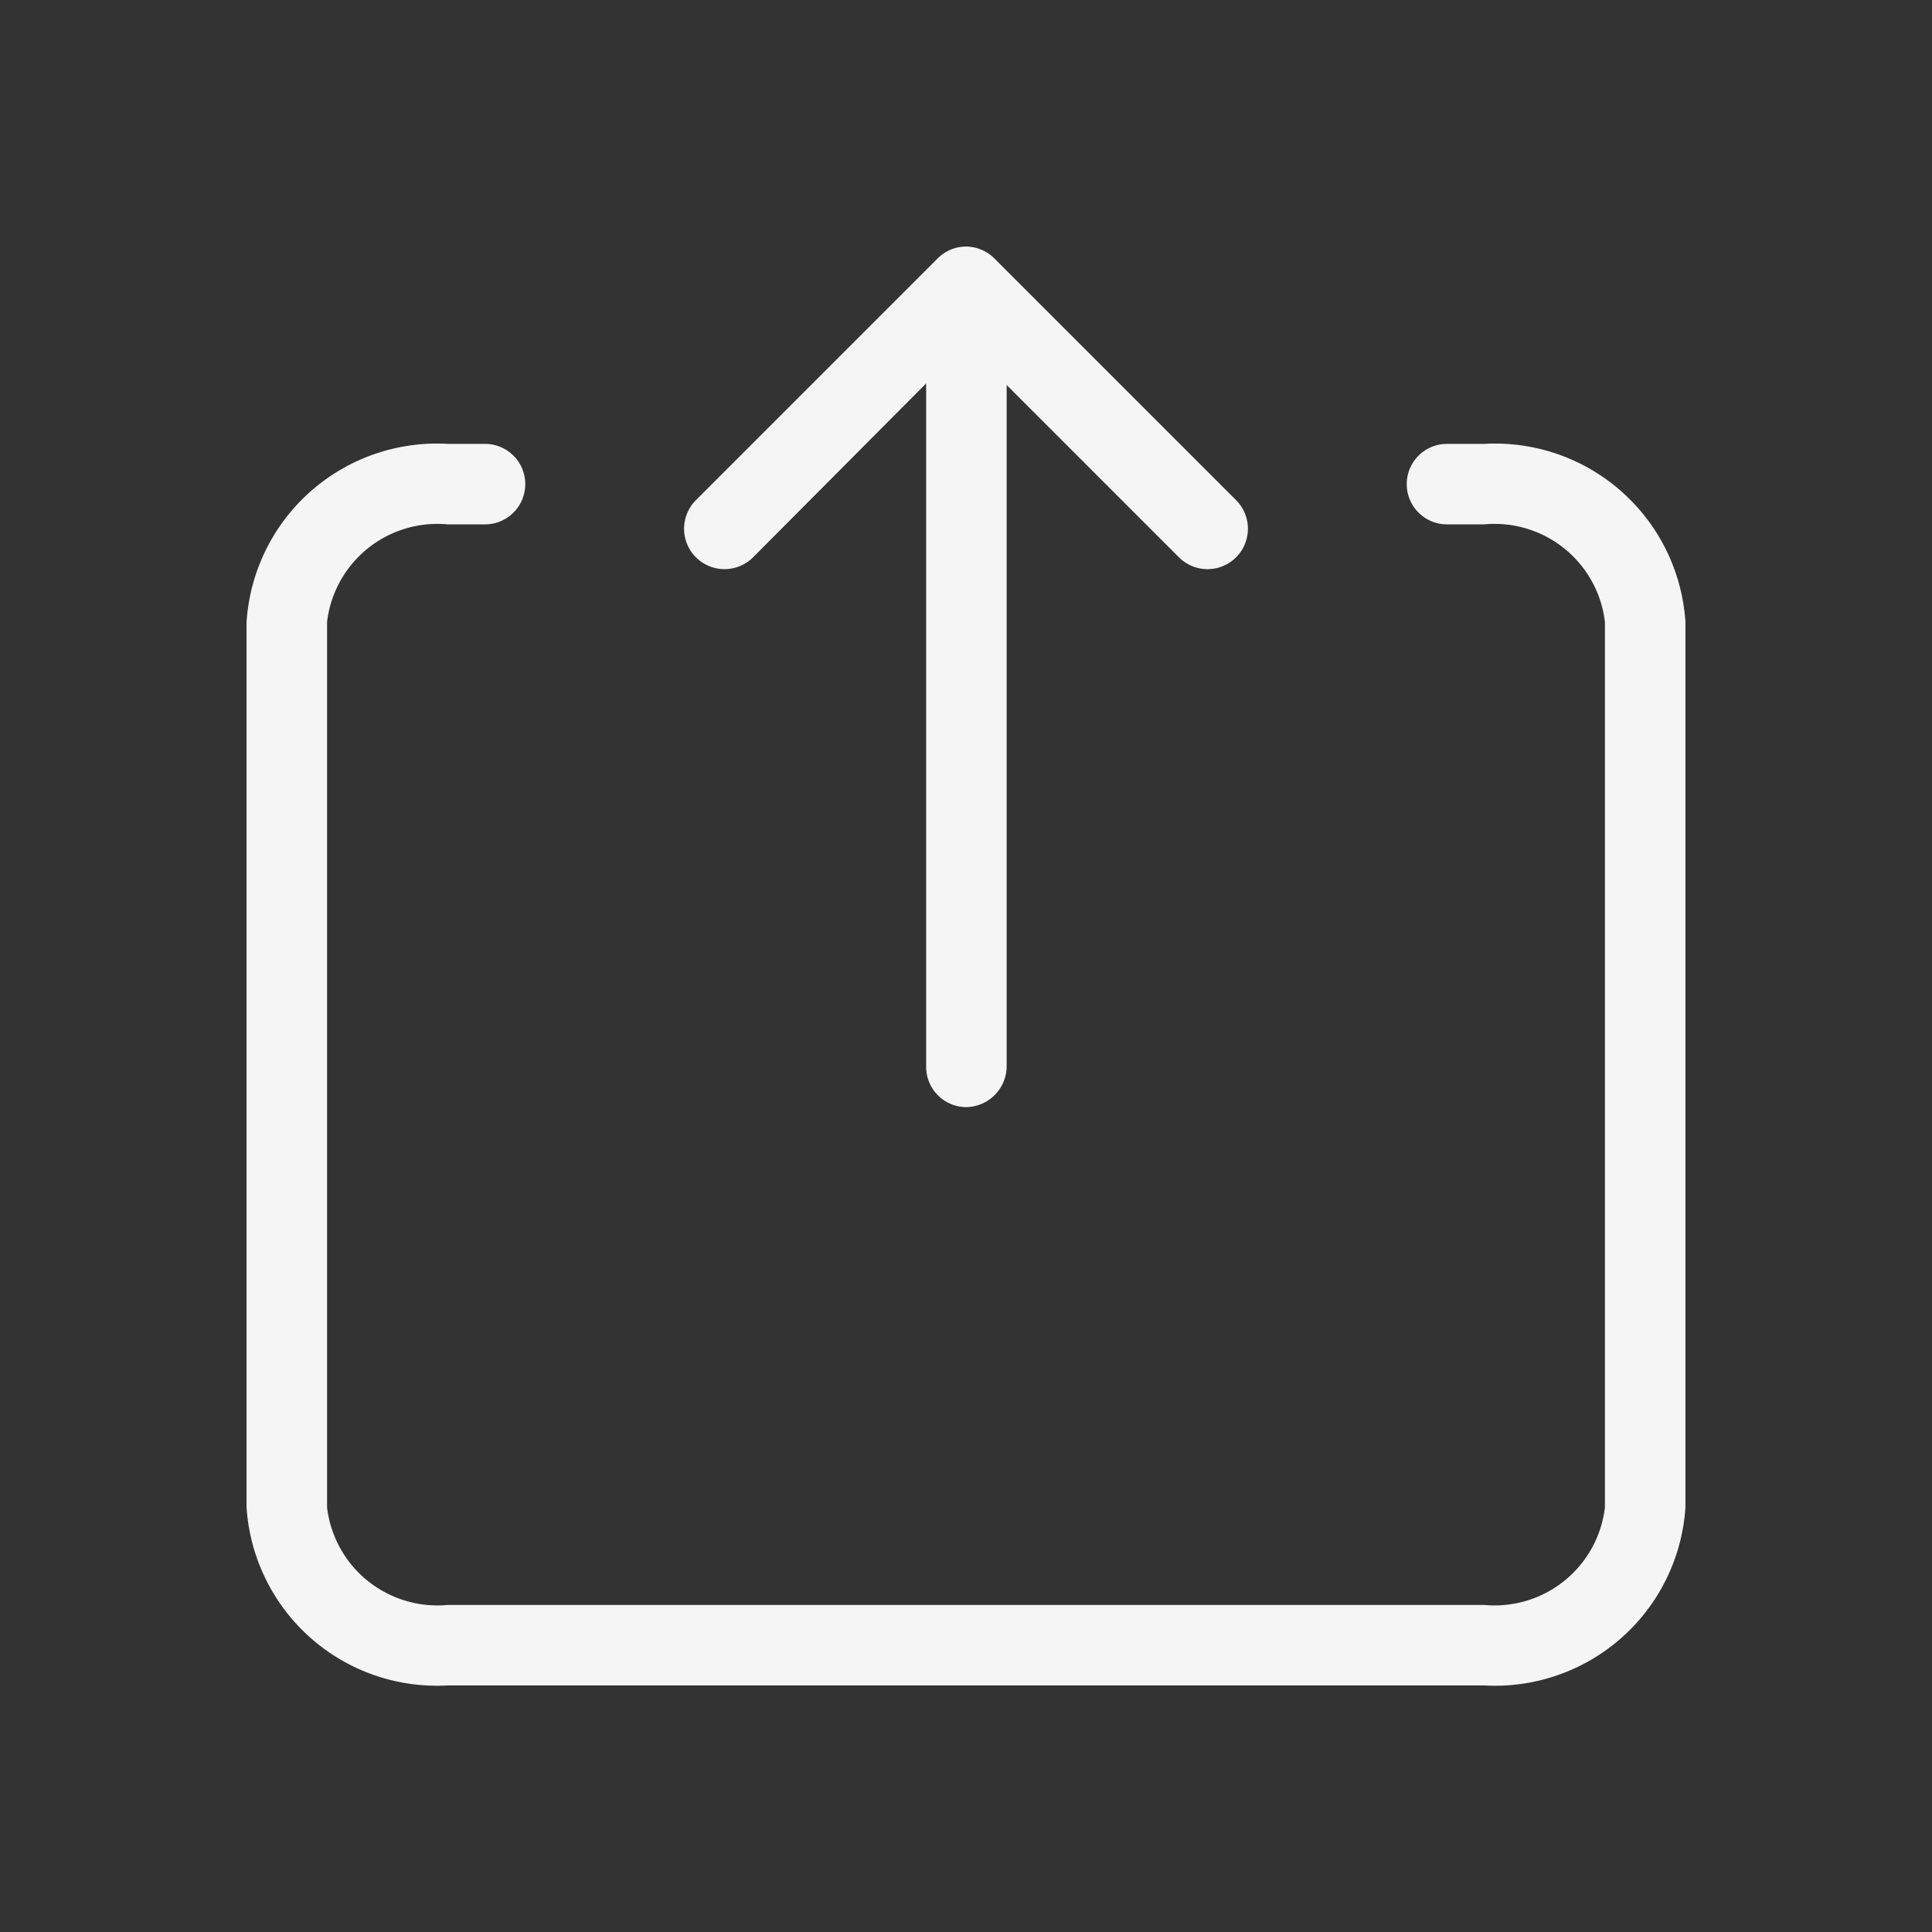 <svg xmlns="http://www.w3.org/2000/svg" width="36px" height="36px" viewBox="0 0 24 24"><rect x="0" y="0" width="24" height="24" fill="#333333" stroke="none"/><path fill="whitesmoke" d="M18.437 20.937H5.563a2.37 2.37 0 0 1-2.5-2.211v-11a2.37 2.37 0 0 1 2.5-2.212h.462a.5.5 0 0 1 0 1h-.462a1.38 1.38 0 0 0-1.5 1.212v11a1.38 1.38 0 0 0 1.5 1.211h12.874a1.38 1.38 0 0 0 1.5-1.211v-11a1.38 1.38 0 0 0-1.5-1.212h-.462a.5.5 0 0 1 0-1h.462a2.37 2.37 0 0 1 2.5 2.212v11a2.37 2.37 0 0 1-2.5 2.211"/><path fill="whitesmoke" d="m8.645 6.213l3-3a.5.5 0 0 1 .35-.15a.5.5 0 0 1 .36.15l3 3a.5.5 0 0 1-.71.71l-2.14-2.14v8.47a.51.51 0 0 1-.5.5a.5.5 0 0 1-.5-.5v-8.49l-2.15 2.16a.5.5 0 0 1-.71-.71"/></svg>